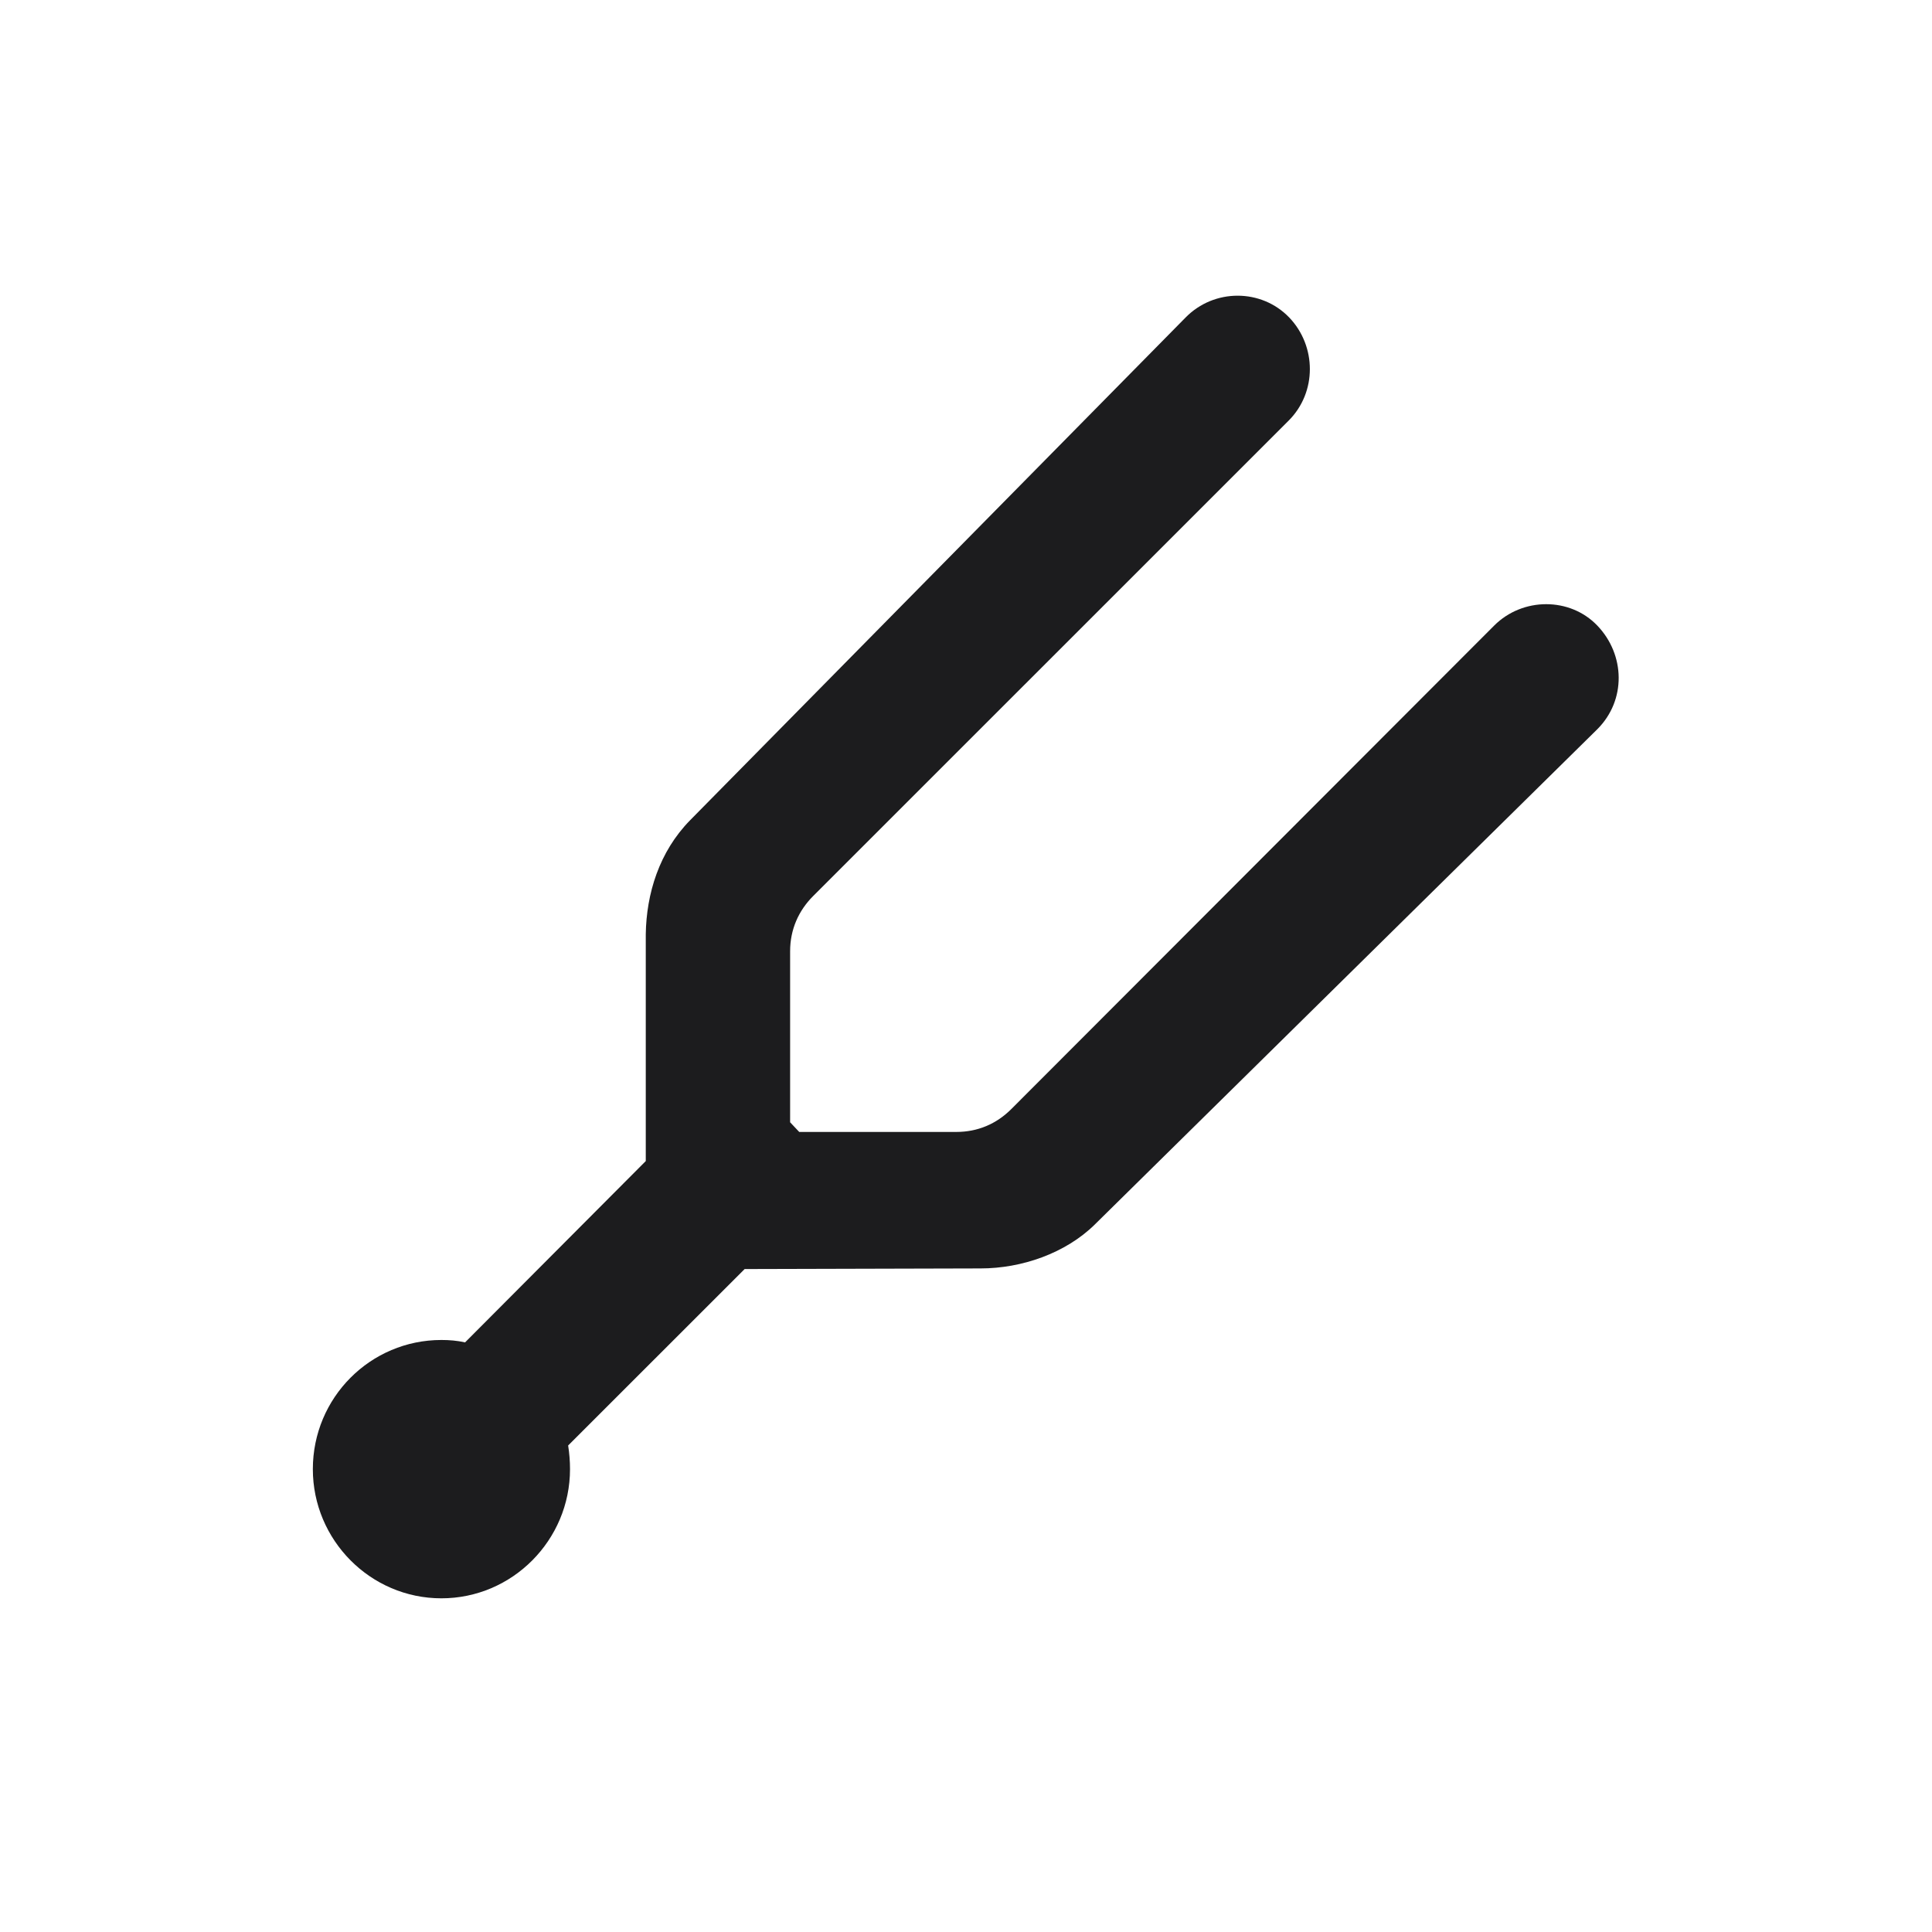 <svg width="28" height="28" viewBox="0 0 28 28" fill="none" xmlns="http://www.w3.org/2000/svg">
<path d="M6.397 23.164C7.426 23.164 8.261 22.32 8.261 21.292C8.261 21.178 8.252 21.064 8.234 20.949L10.792 18.392L14.211 18.383C14.809 18.383 15.441 18.163 15.863 17.75L23.149 10.569C23.571 10.148 23.554 9.488 23.149 9.066C22.754 8.653 22.068 8.653 21.655 9.066L14.659 16.071C14.44 16.291 14.167 16.405 13.859 16.405H11.583L11.451 16.265V13.786C11.451 13.47 11.574 13.197 11.785 12.986L18.676 6.096C19.089 5.683 19.08 5.015 18.685 4.602C18.28 4.18 17.595 4.18 17.182 4.602L10.001 11.888C9.553 12.345 9.368 12.951 9.359 13.54V16.827L6.74 19.455C6.626 19.429 6.512 19.42 6.397 19.42C5.369 19.42 4.534 20.255 4.534 21.292C4.534 22.32 5.369 23.164 6.397 23.164Z" fill="#1C1C1E"/>
</svg>
